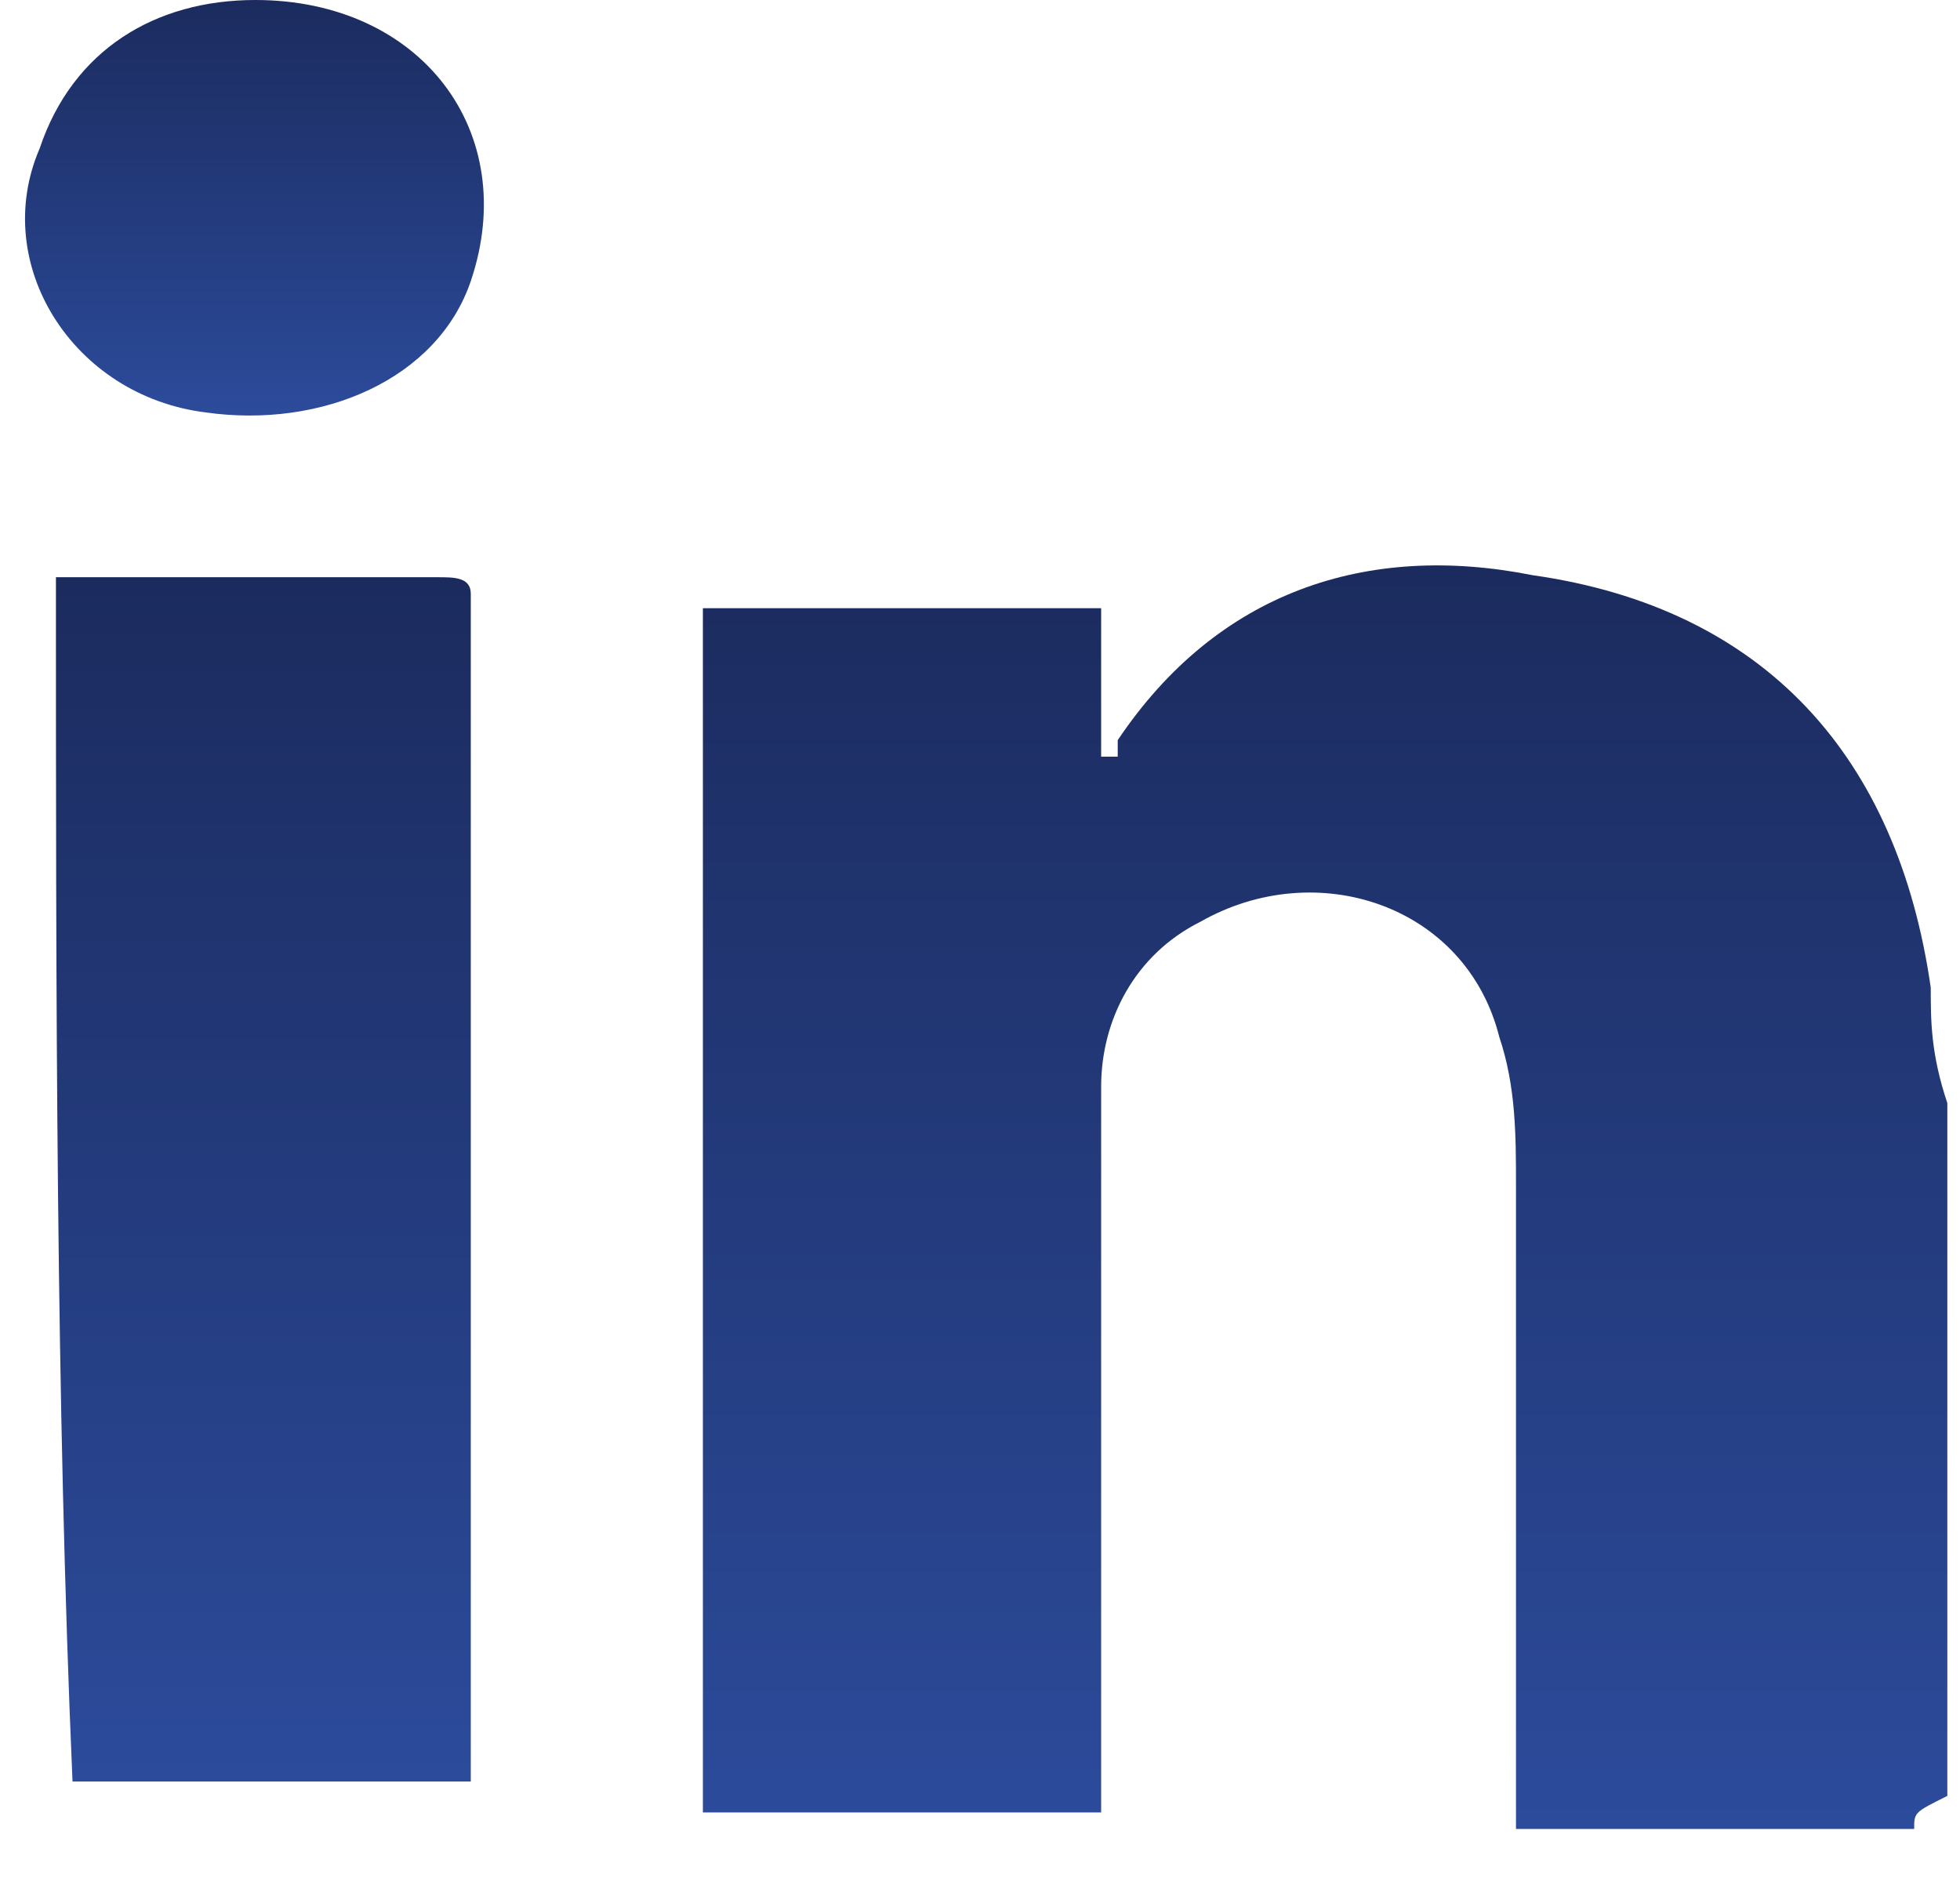 <svg width="26" height="25" viewBox="0 0 26 25" fill="none" xmlns="http://www.w3.org/2000/svg">
<path d="M25.392 24.258C23.631 24.258 21.87 24.258 20.11 24.258C20.11 24.039 20.11 24.039 20.11 23.82C20.11 21.195 20.11 18.569 20.11 15.725C20.11 15.068 20.11 14.412 19.889 13.755C19.449 12.005 17.468 11.349 15.927 12.224C15.047 12.662 14.607 13.537 14.607 14.412C14.607 16.162 14.607 17.913 14.607 19.882C14.607 21.195 14.607 22.508 14.607 24.039C12.846 24.039 11.085 24.039 9.324 24.039C9.324 18.788 9.324 13.318 9.324 8.067C11.085 8.067 12.846 8.067 14.607 8.067C14.607 8.723 14.607 9.38 14.607 10.036C14.607 10.036 14.607 10.036 14.827 10.036V9.817C16.148 7.848 18.128 7.191 20.33 7.629C23.411 8.067 25.172 10.036 25.612 13.099C25.612 13.537 25.612 13.974 25.832 14.631C25.832 17.694 25.832 20.757 25.832 23.82C25.392 24.039 25.392 24.039 25.392 24.258Z" fill="url(#paint0_linear_182_41857)"/>
<path d="M0.742 7.656C0.962 7.656 1.182 7.656 1.403 7.656C2.943 7.656 4.264 7.656 5.805 7.656C6.025 7.656 6.245 7.656 6.245 7.875C6.245 13.126 6.245 18.377 6.245 23.41C6.245 23.41 6.245 23.41 6.245 23.629C4.484 23.629 2.723 23.629 0.962 23.629C0.742 18.596 0.742 13.126 0.742 7.656Z" fill="url(#paint1_linear_182_41857)"/>
<path d="M3.387 0C5.588 0 6.909 1.75 6.248 3.72C5.808 5.032 4.268 5.689 2.727 5.47C0.966 5.251 -0.135 3.501 0.526 1.969C0.966 0.656 2.066 0 3.387 0Z" fill="url(#paint2_linear_182_41857)"/>
<defs>
<linearGradient id="paint0_linear_182_41857" x1="17.578" y1="7.5" x2="17.578" y2="24.258" gradientUnits="userSpaceOnUse">
<stop stop-color="#1B2B5E"/>
<stop offset="1" stop-color="#2C4B9B"/>
</linearGradient>
<linearGradient id="paint1_linear_182_41857" x1="3.494" y1="7.656" x2="3.494" y2="23.629" gradientUnits="userSpaceOnUse">
<stop stop-color="#1B2B5E"/>
<stop offset="1" stop-color="#2C4B9B"/>
</linearGradient>
<linearGradient id="paint2_linear_182_41857" x1="3.376" y1="0" x2="3.376" y2="5.511" gradientUnits="userSpaceOnUse">
<stop stop-color="#1B2B5E"/>
<stop offset="1" stop-color="#2C4B9B"/>
</linearGradient>
</defs>
</svg>
